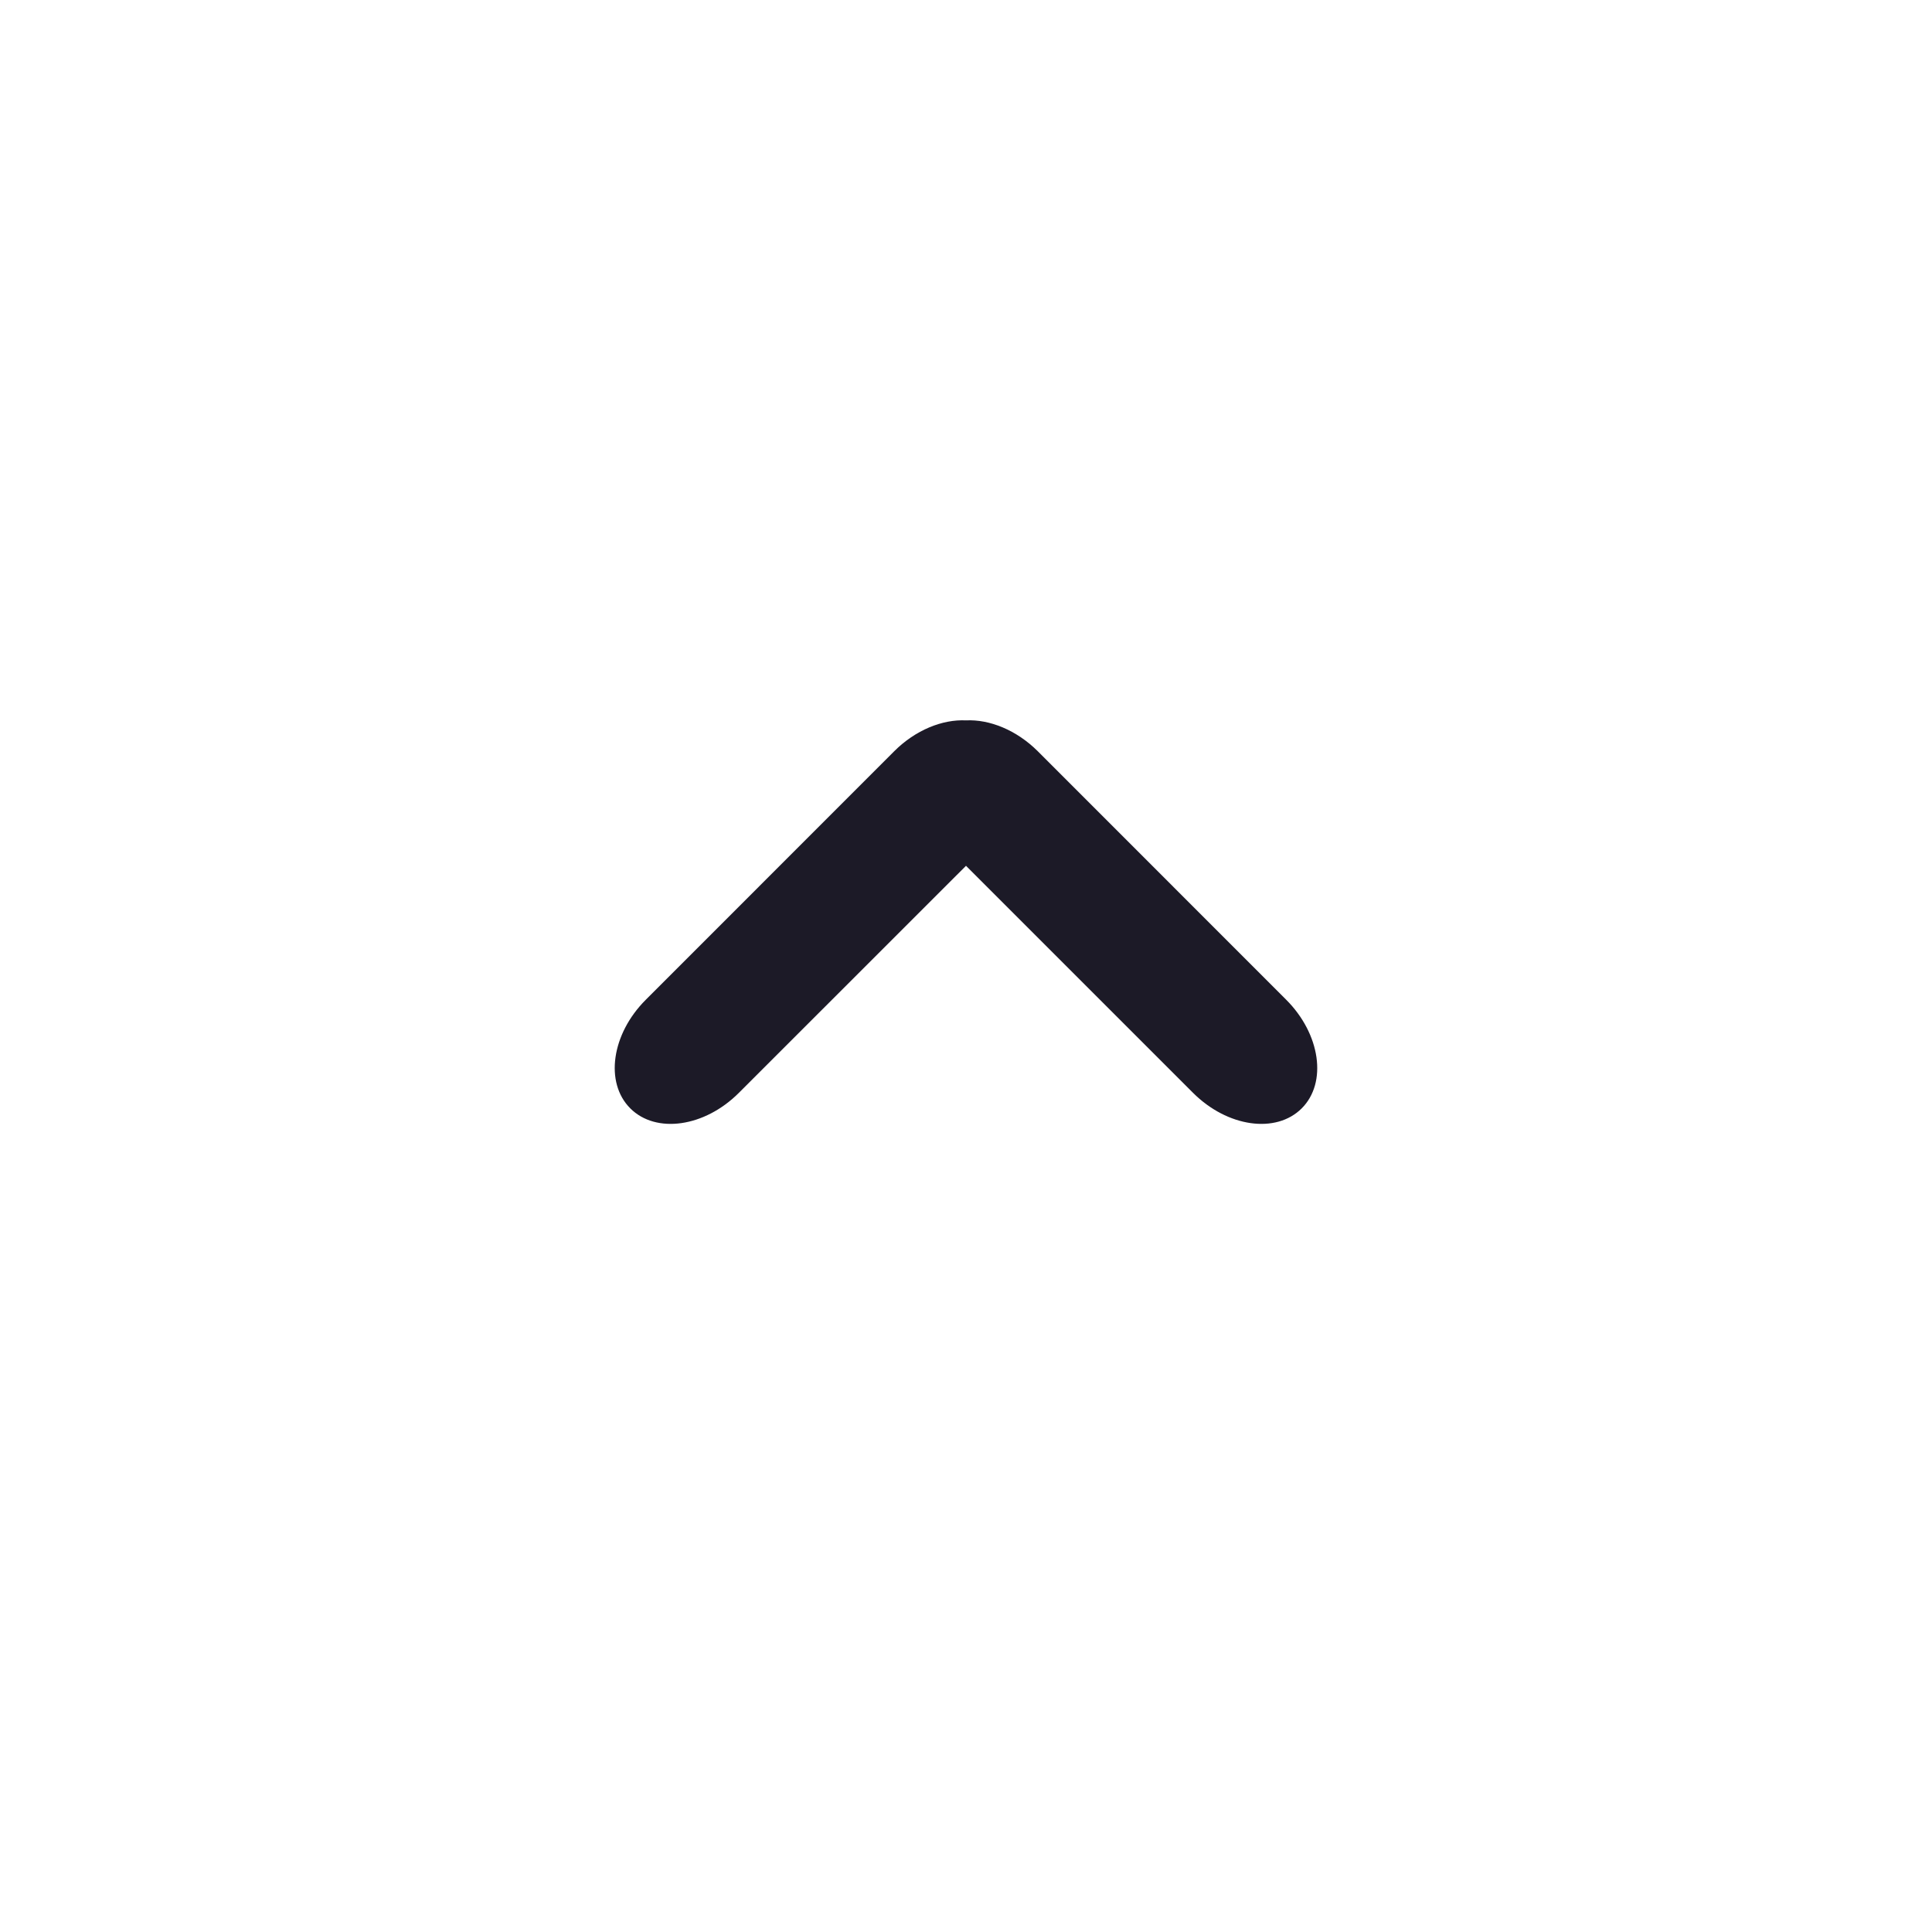 <svg width="22" height="22" viewBox="0 0 22 22" fill="none" xmlns="http://www.w3.org/2000/svg">
<path fill-rule="evenodd" clip-rule="evenodd" d="M11 9.859L8.414 12.444C8.024 12.835 7.47 12.914 7.177 12.621C6.884 12.328 6.963 11.774 7.354 11.384L10.182 8.555C10.425 8.312 10.732 8.19 11 8.203C11.267 8.19 11.574 8.312 11.818 8.555L14.646 11.384C15.036 11.774 15.116 12.328 14.823 12.621C14.53 12.914 13.976 12.835 13.585 12.444L11 9.859Z" fill="#1C1A27"/>
</svg>
